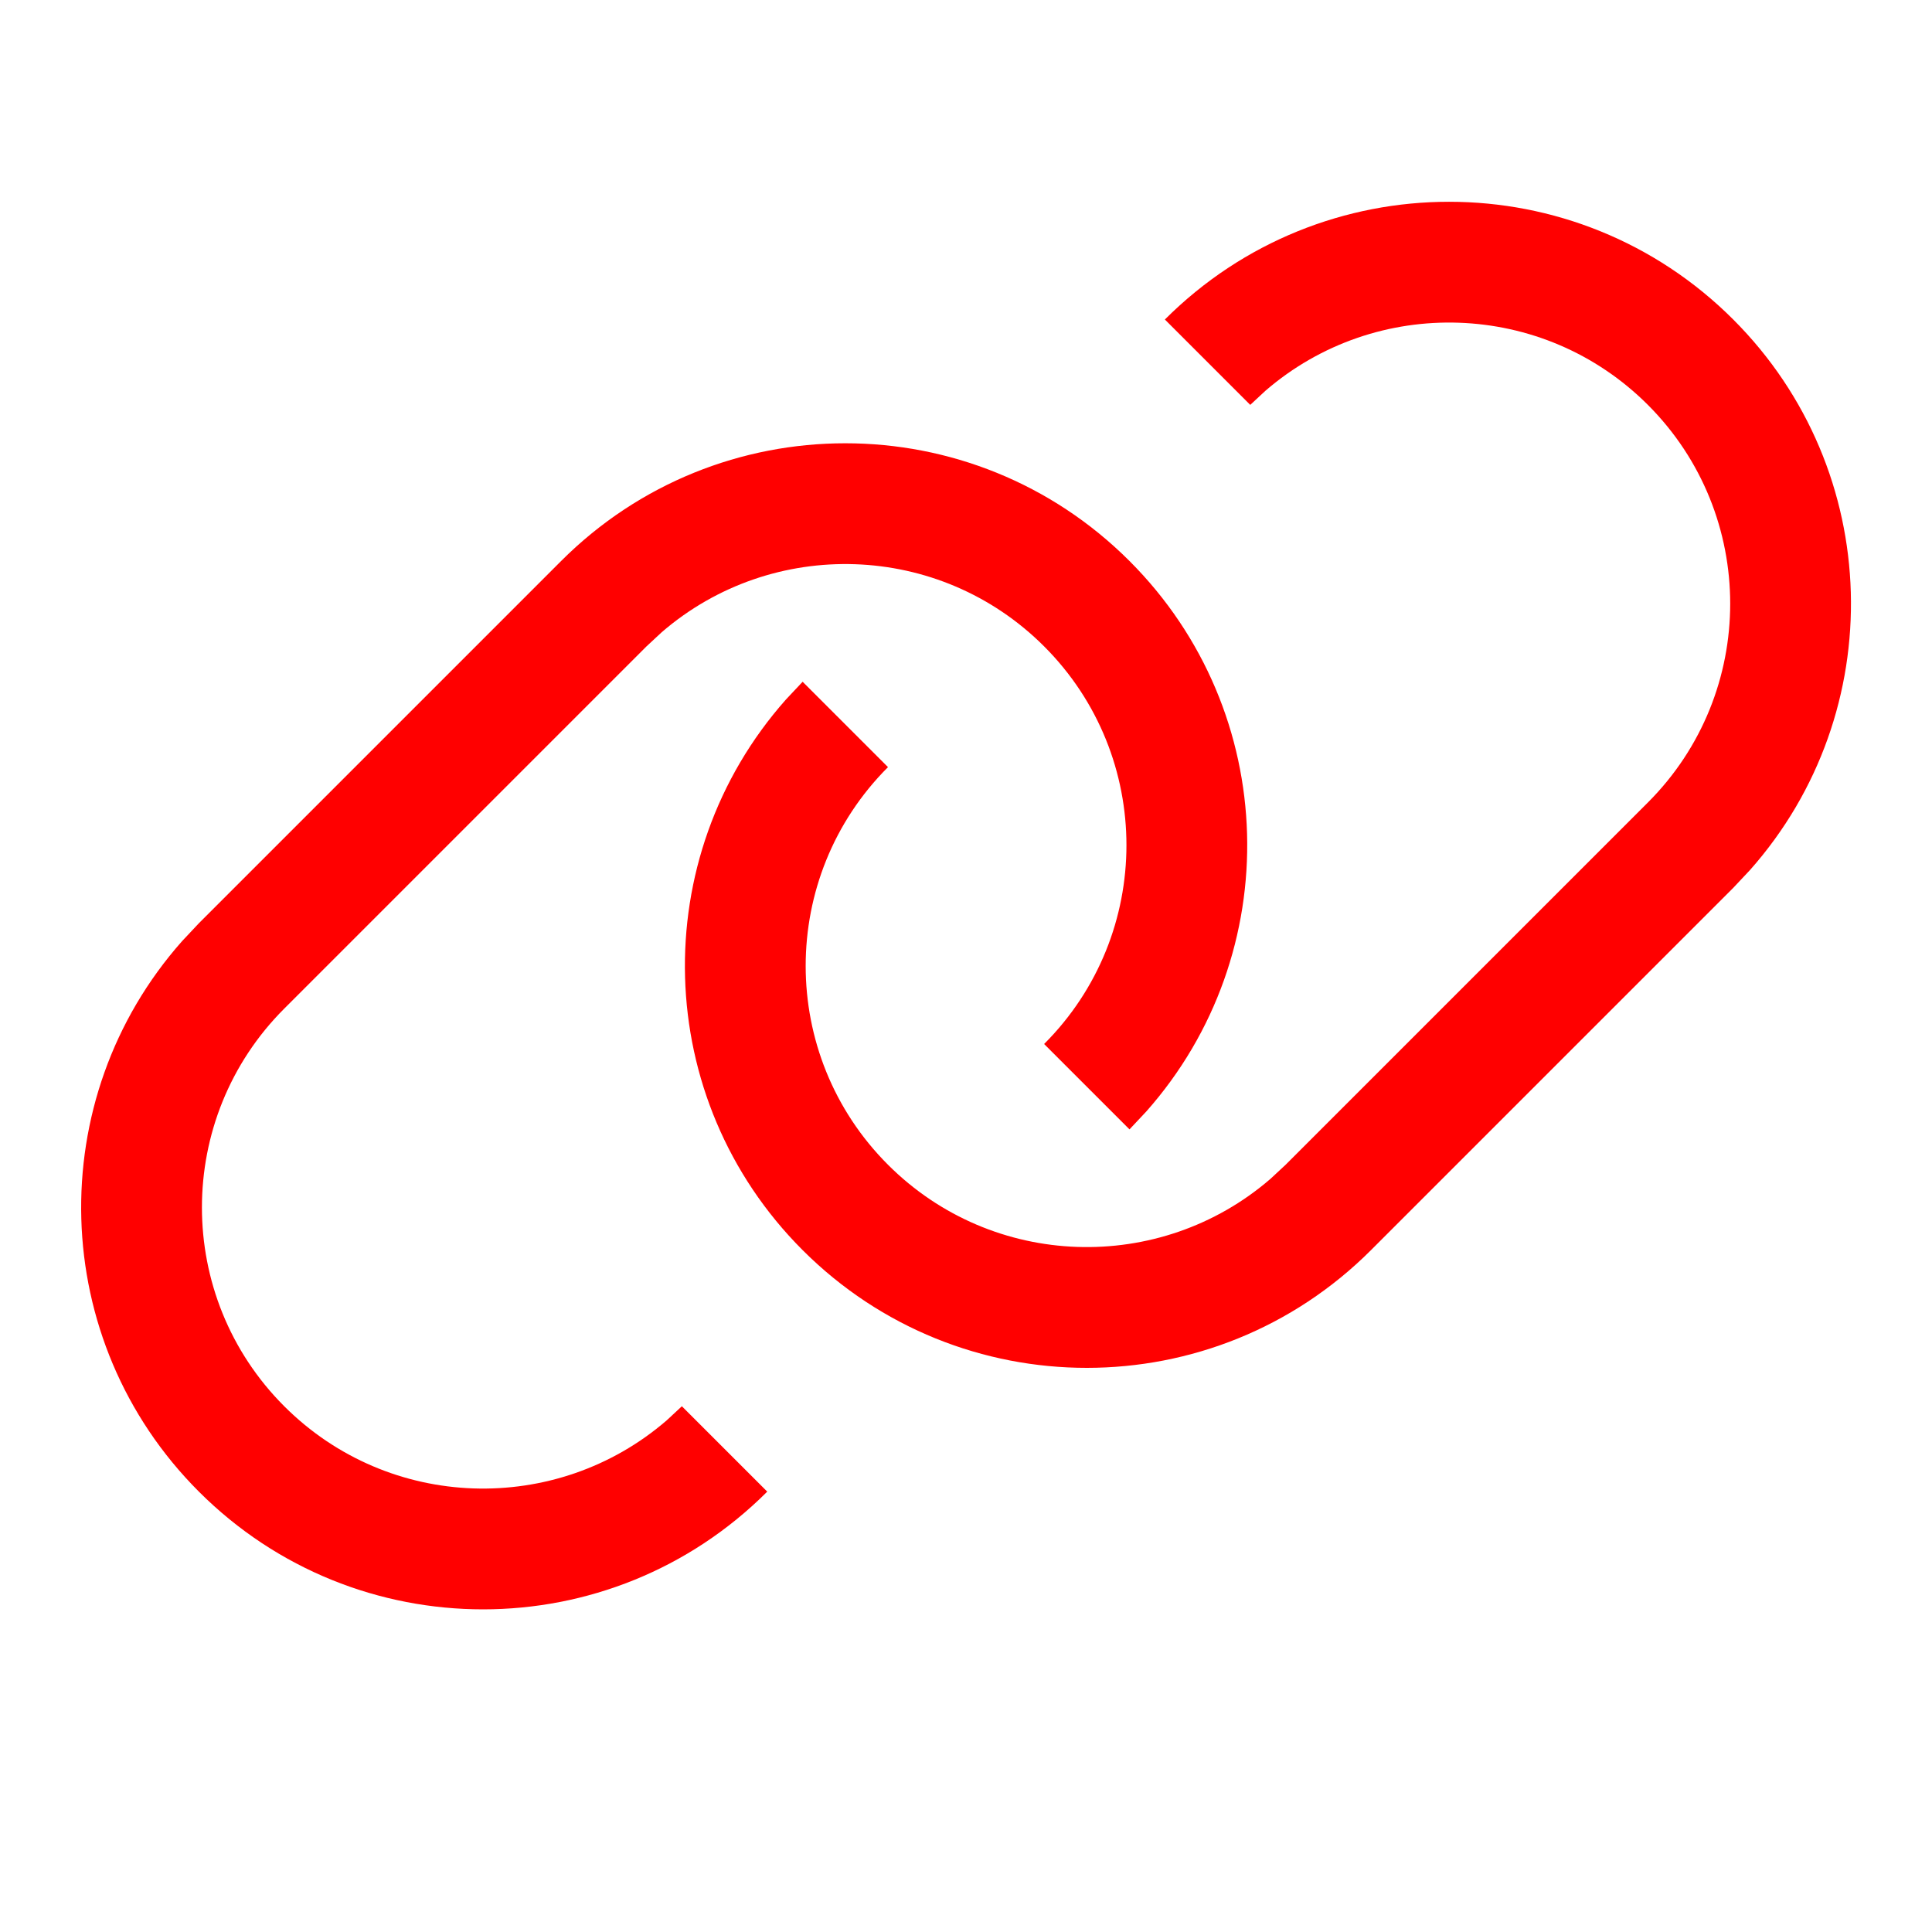 <svg height="16" viewBox="0 0 16 16" width="16" xmlns="http://www.w3.org/2000/svg"><path d="m9.354 4.646c1.252 1.252 1.298 3.252.139 4.559l-.139.148-.707-.707c.909-.909.909-2.384 0-3.293-.868-.868-2.251-.907-3.166-.118l-.127.118-3 3c-.909.909-.909 2.384 0 3.293.868.868 2.251.907 3.166.118l.127-.118.707.707c-1.3 1.3-3.407 1.3-4.707 0-1.252-1.252-1.298-3.252-.139-4.559l.139-.148 3-3c1.3-1.3 3.407-1.3 4.707 0zm5-2c1.252 1.252 1.298 3.252.139 4.559l-.139.148-3 3c-1.3 1.3-3.407 1.3-4.707 0-1.252-1.252-1.298-3.252-.139-4.559l.139-.148.707.707c-.909.909-.909 2.384 0 3.293.868.868 2.251.907 3.166.118l.127-.118 3-3c.909-.909.909-2.384 0-3.293-.868-.868-2.251-.907-3.166-.118l-.127.118-.707-.707c1.3-1.3 3.407-1.3 4.707 0z" fill="#f00"/></svg>